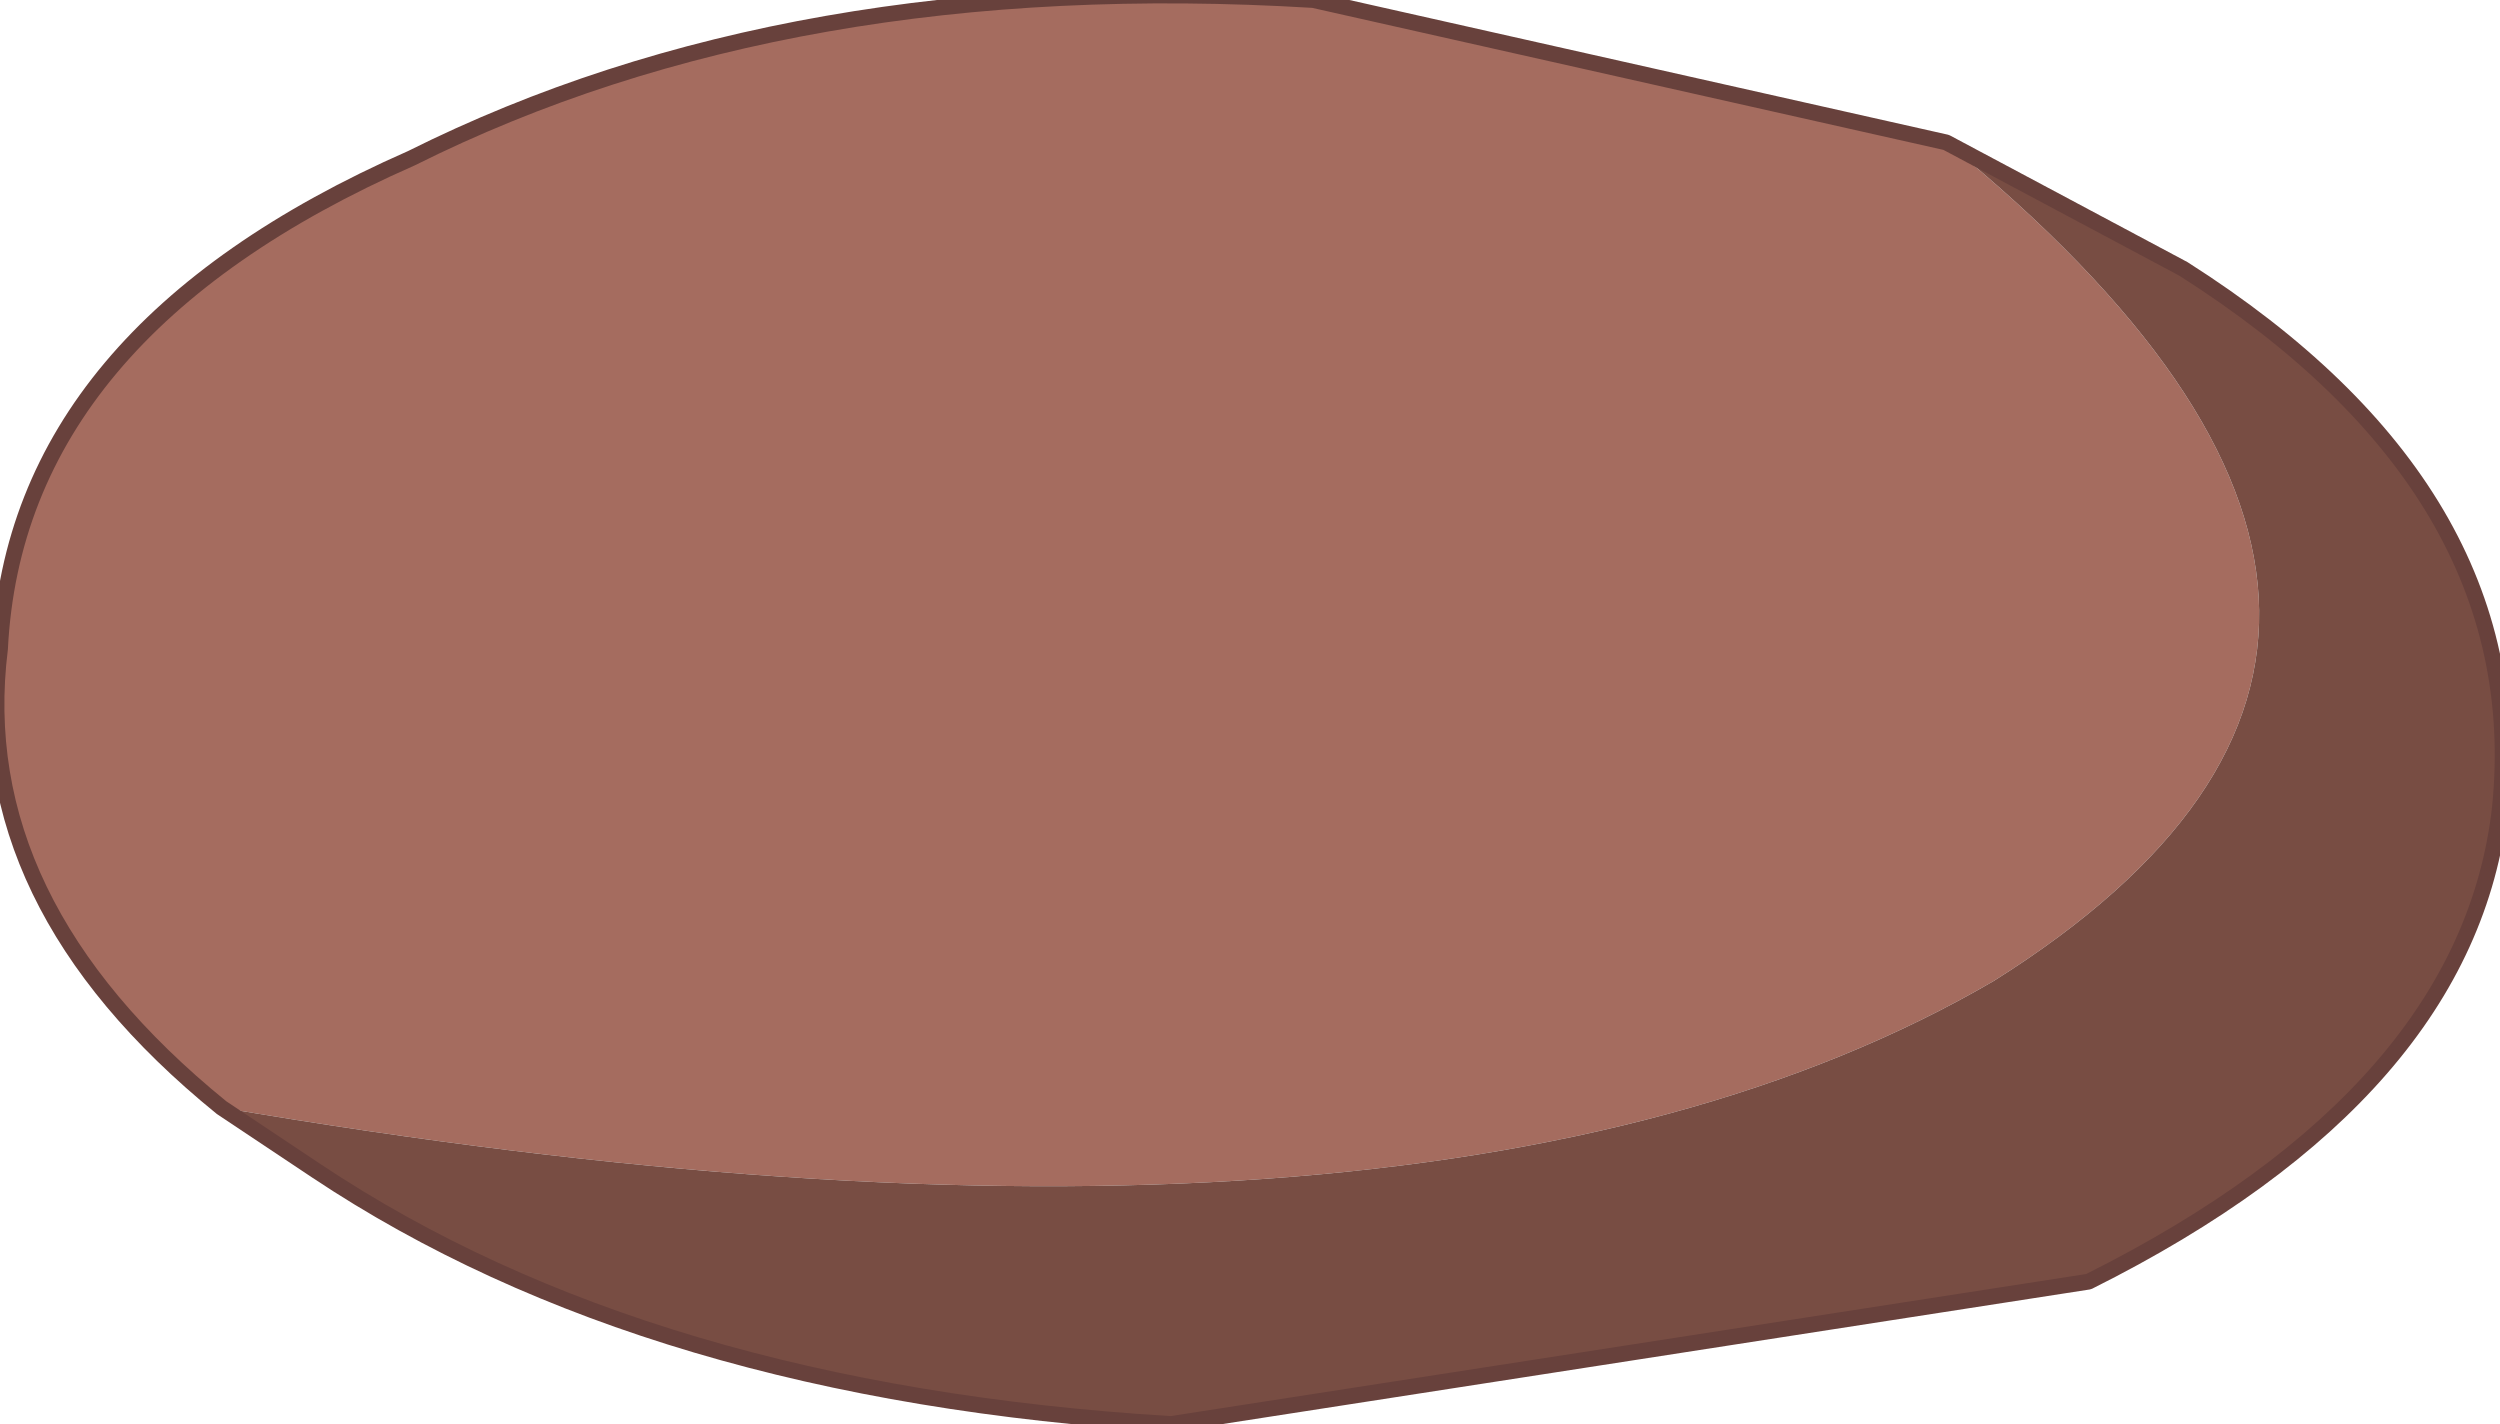 <?xml version="1.0" encoding="UTF-8" standalone="no"?>
<svg xmlns:xlink="http://www.w3.org/1999/xlink" height="4.5px" width="7.9px" xmlns="http://www.w3.org/2000/svg">
  <g transform="matrix(1.0, 0.0, 0.0, 1.0, 4.0, 2.2)">
    <path d="M-3.3 1.3 Q-4.1 0.65 -4.0 -0.15 -3.95 -1.15 -2.7 -1.7 -1.5 -2.3 0.15 -2.2 L2.15 -1.75 Q4.05 -0.2 2.3 0.9 0.5 1.95 -3.3 1.3" fill="#a56c5f" fill-rule="evenodd" stroke="none"/>
    <path d="M2.15 -1.75 L2.9 -1.35 Q4.0 -0.65 3.9 0.35 3.8 1.25 2.6 1.85 L-0.3 2.3 Q-1.95 2.2 -3.0 1.5 L-3.3 1.3 Q0.5 1.95 2.3 0.9 4.05 -0.2 2.15 -1.75" fill="#784d43" fill-rule="evenodd" stroke="none"/>
    <path d="M2.15 -1.75 L2.9 -1.35 Q4.0 -0.65 3.9 0.35 3.8 1.25 2.6 1.85 L-0.3 2.3 Q-1.95 2.2 -3.0 1.5 L-3.3 1.3 Q-4.1 0.65 -4.0 -0.15 -3.95 -1.15 -2.7 -1.7 -1.5 -2.3 0.15 -2.2 L2.15 -1.75 Z" fill="none" stroke="#68413c" stroke-linecap="round" stroke-linejoin="round" stroke-width="0.05"/>
  </g>
</svg>

